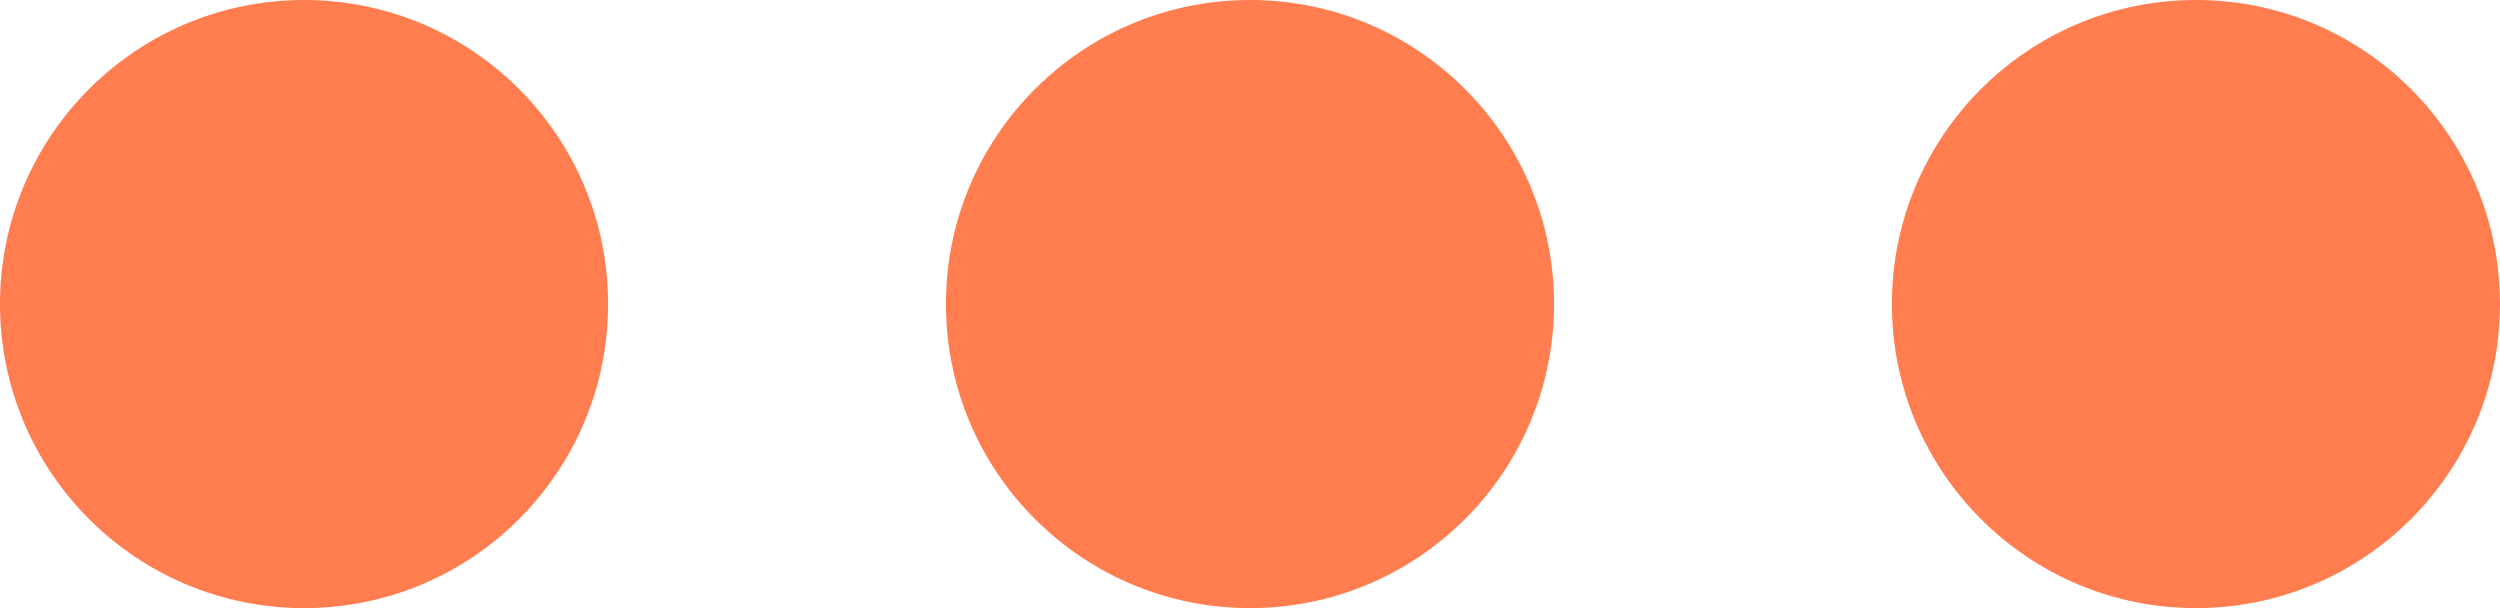 <svg xmlns="http://www.w3.org/2000/svg" width="74" height="18" viewBox="0 0 74 18">
  <g id="ic_three_dot" transform="translate(-291 -3500)">
    <circle id="Ellipse_1" data-name="Ellipse 1" cx="9" cy="9" r="9" transform="translate(291 3500)" fill="#ff7d4e"/>
    <circle id="Ellipse_2" data-name="Ellipse 2" cx="9" cy="9" r="9" transform="translate(319 3500)" fill="#ff7d4e"/>
    <circle id="Ellipse_3" data-name="Ellipse 3" cx="9" cy="9" r="9" transform="translate(347 3500)" fill="#ff7d4e"/>
  </g>
</svg>
